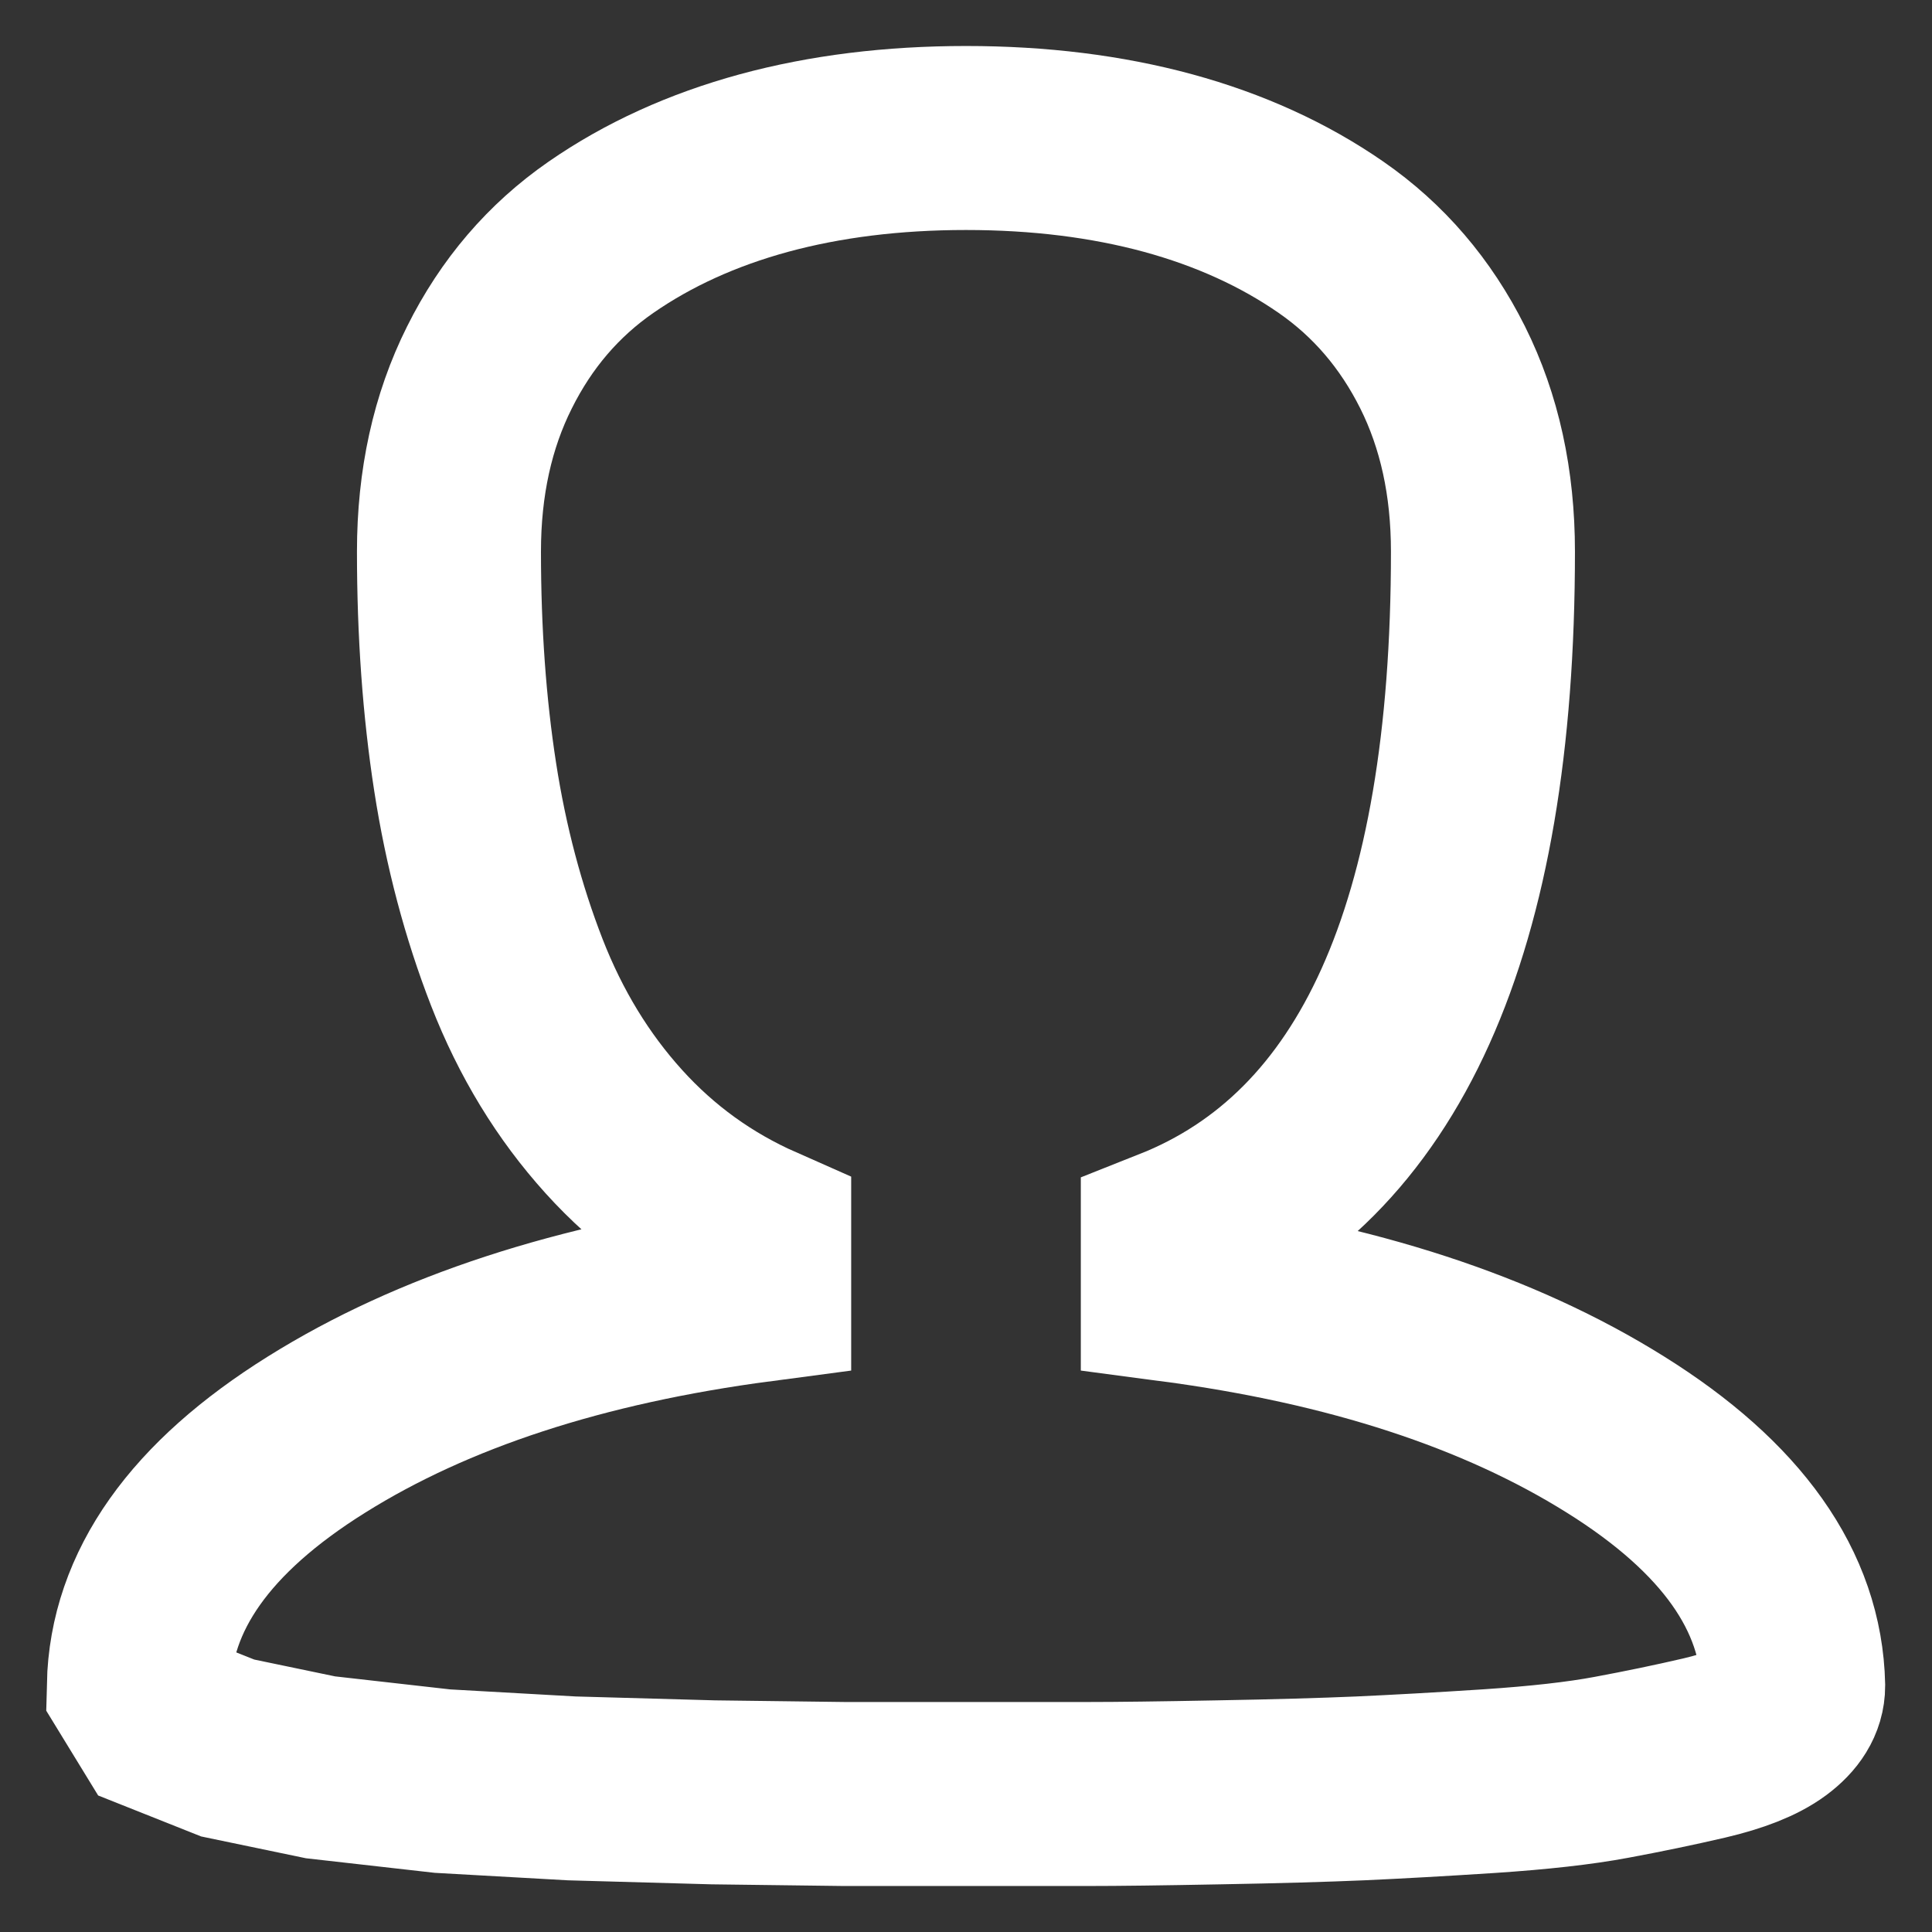 <svg width="21" height="21" viewBox="0 0 21 21" fill="none" xmlns="http://www.w3.org/2000/svg">
<rect x="0" y="0" width="21" height="21" fill="#333333" stroke="none"/>
<path d="M19.491 18.323C19.491 18.464 19.412 18.593 19.254 18.71C19.096 18.827 18.853 18.923 18.525 19C18.198 19.076 17.861 19.146 17.516 19.21C17.17 19.275 16.728 19.324 16.19 19.36C15.651 19.395 15.183 19.421 14.785 19.439C14.387 19.456 13.875 19.471 13.248 19.482C12.622 19.494 12.148 19.5 11.826 19.5H9.174L7.752 19.482L6.215 19.439L4.81 19.36L3.484 19.21L2.475 19L1.746 18.71L1.509 18.323C1.532 17.293 2.176 16.383 3.441 15.593C4.705 14.802 6.309 14.278 8.252 14.021V13.441C7.643 13.172 7.117 12.792 6.672 12.3C6.227 11.808 5.876 11.232 5.618 10.57C5.361 9.909 5.173 9.2 5.056 8.445C4.939 7.69 4.88 6.874 4.88 5.996C4.88 5.246 5.027 4.579 5.32 3.994C5.612 3.408 6.016 2.937 6.531 2.58C7.046 2.223 7.638 1.954 8.305 1.772C8.972 1.591 9.704 1.5 10.5 1.5C11.296 1.5 12.028 1.591 12.695 1.772C13.362 1.954 13.954 2.223 14.469 2.58C14.984 2.937 15.388 3.408 15.681 3.994C15.973 4.579 16.119 5.246 16.119 5.996C16.119 10.093 14.996 12.587 12.748 13.477V14.021C14.691 14.278 16.295 14.802 17.559 15.593C18.824 16.383 19.468 17.293 19.491 18.323Z" stroke="white" stroke-width="2"/>
</svg>

